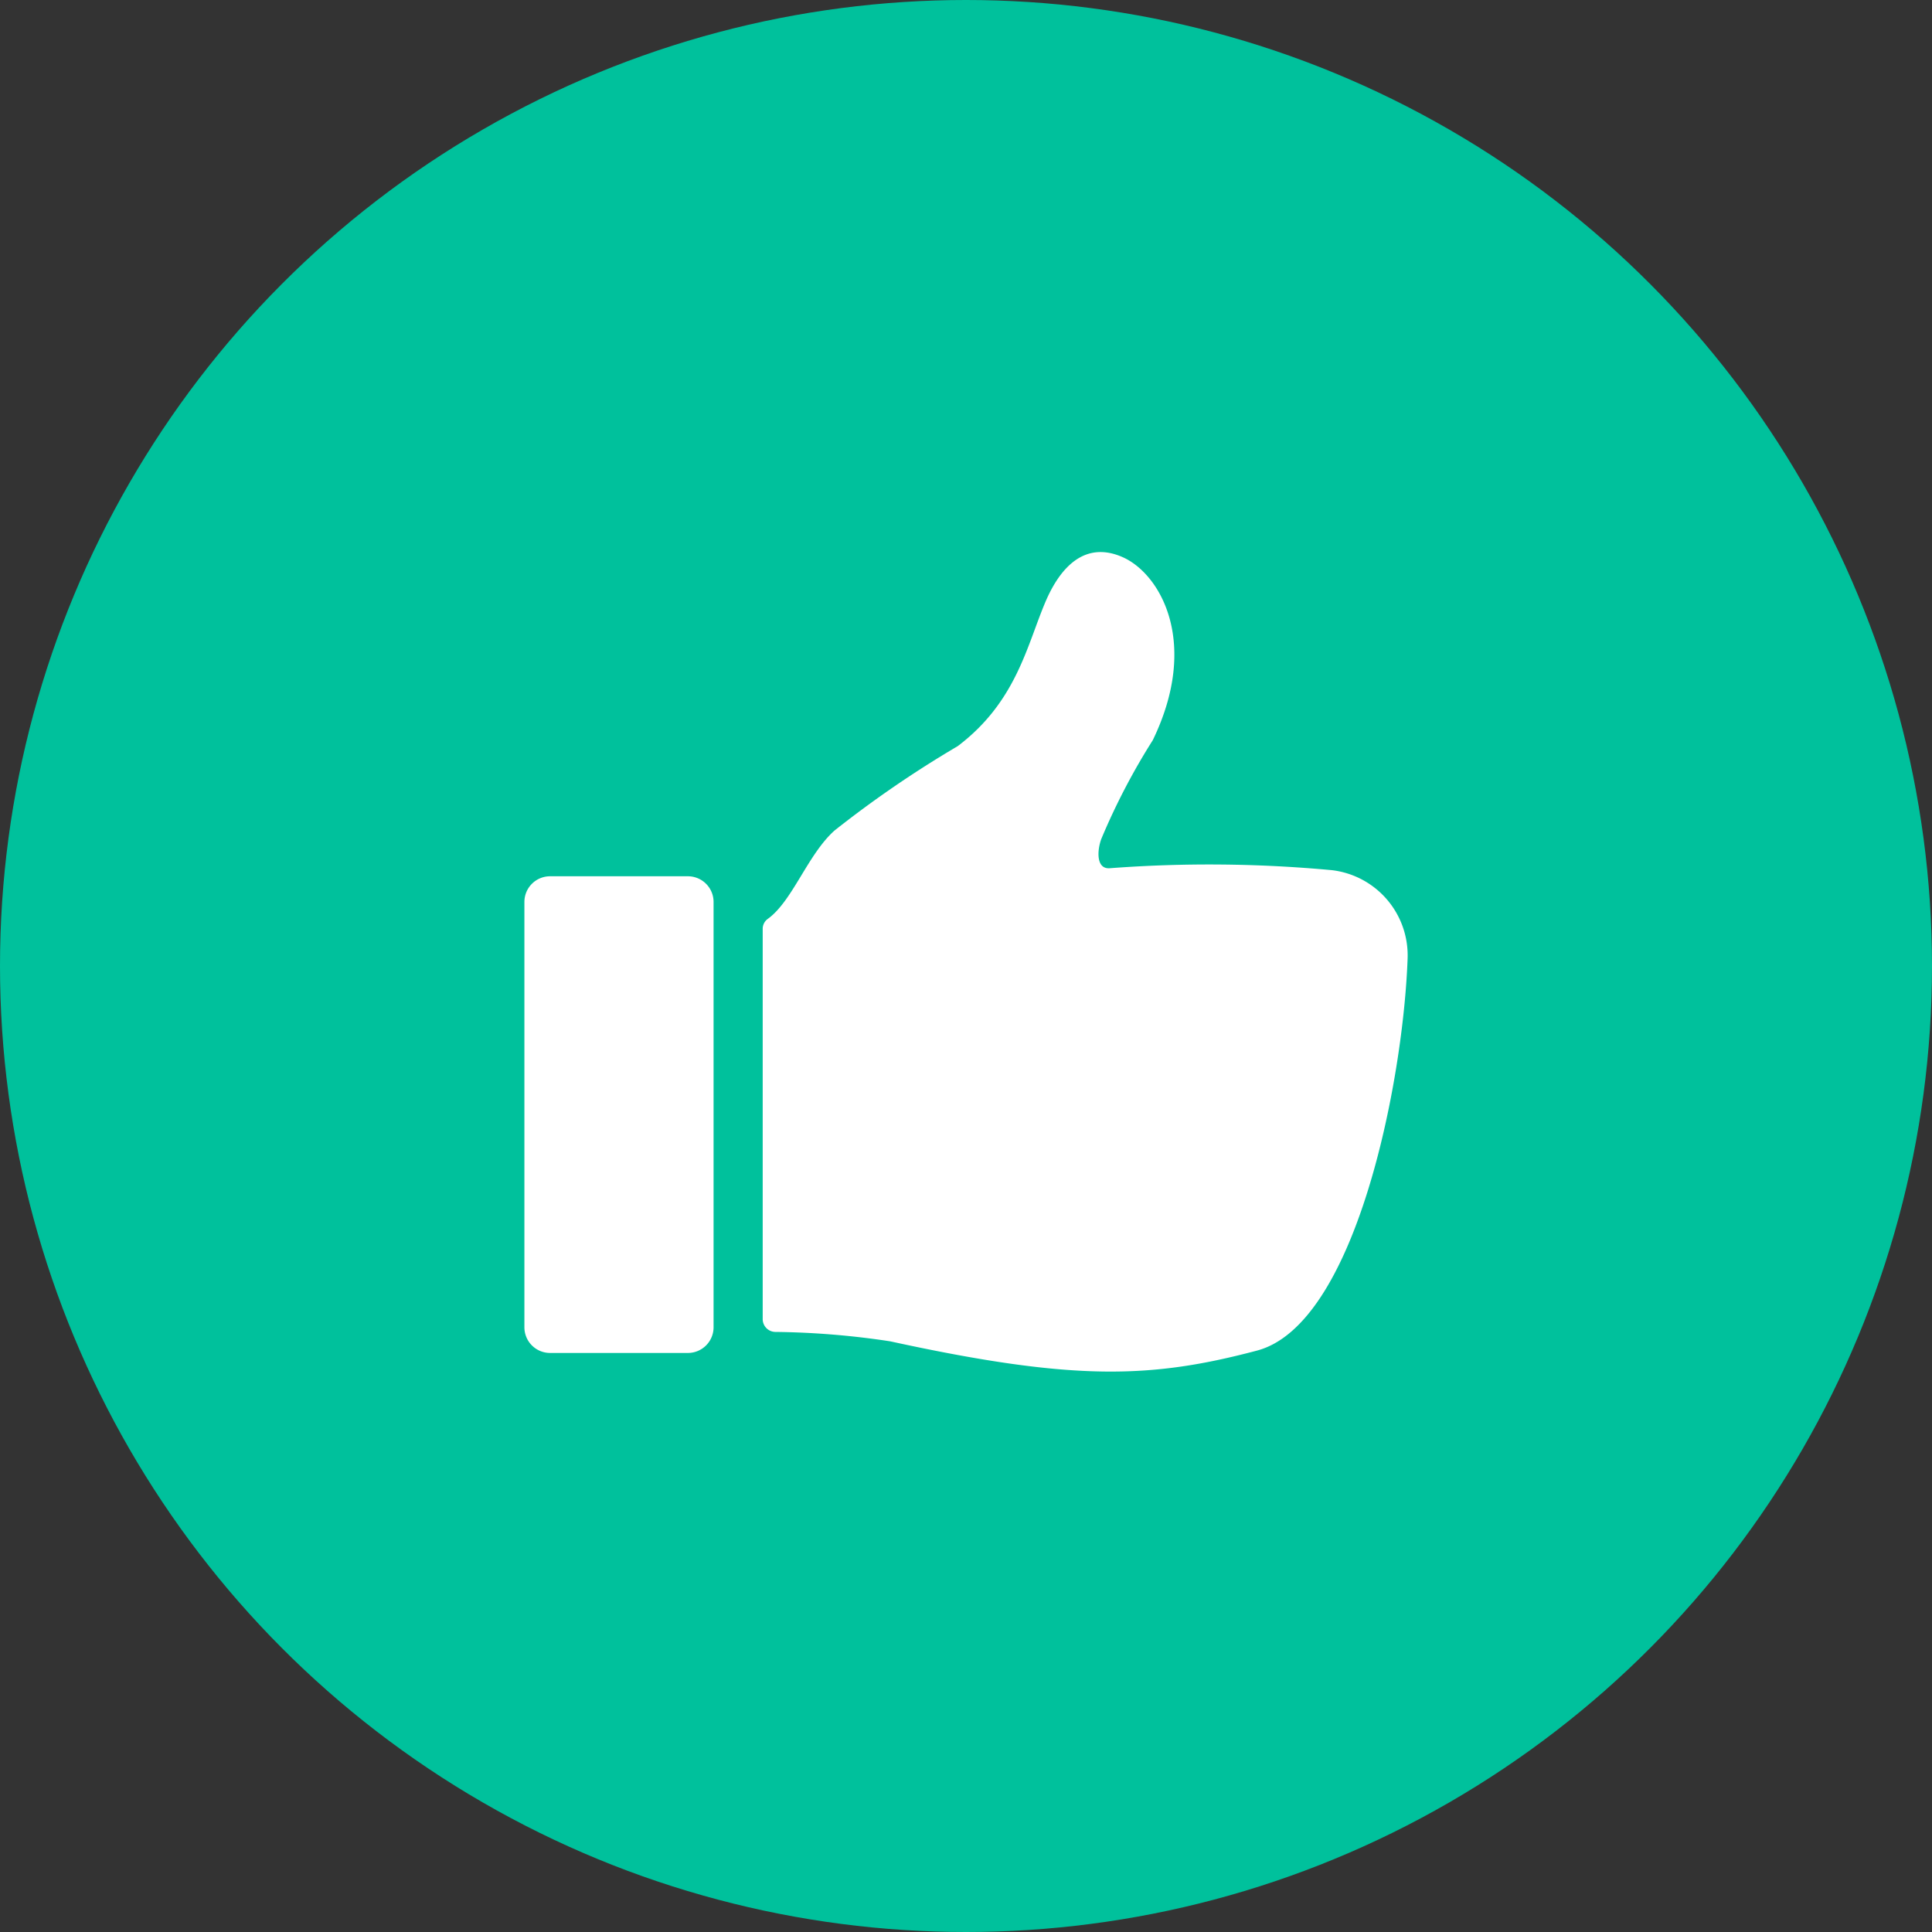 <svg xmlns="http://www.w3.org/2000/svg" width="70" height="70" viewBox="0 0 70 70"><rect x="0" y="0" width="70" height="70" fill="#333333" stroke="none"/><defs><style>.a{fill:#00c19c;}.b{fill:#fff;}</style></defs><g transform="translate(-1134 -333)"><circle class="a" cx="35" cy="35" r="35" transform="translate(1134 333)"/><g transform="translate(1148 344.76)"><path class="b" d="M37,22.975c-.161,4.493-1.883,13.255-5.459,14.2-3.846,1.018-6.629,1.114-13.286-.336a29.59,29.59,0,0,0-4.167-.341.464.464,0,0,1-.454-.466c0-2.285,0-12.4,0-14.131a.443.443,0,0,1,.18-.365c.9-.644,1.447-2.334,2.424-3.206A39.423,39.423,0,0,1,20.7,15.274c2.116-1.6,2.5-3.624,3.173-5.214.55-1.3,1.457-2.235,2.812-1.629s2.795,3.094,1.082,6.628A23.96,23.96,0,0,0,25.9,18.642c-.152.42-.184,1.086.3,1.056a48,48,0,0,1,8.06.07A3.11,3.11,0,0,1,37,22.975ZM11.854,36.33V20.919a.93.93,0,0,0-.93-.93H5.93a.93.93,0,0,0-.93.93V36.33a.93.93,0,0,0,.93.93h4.994A.93.93,0,0,0,11.854,36.33Z"/></g></g></svg>